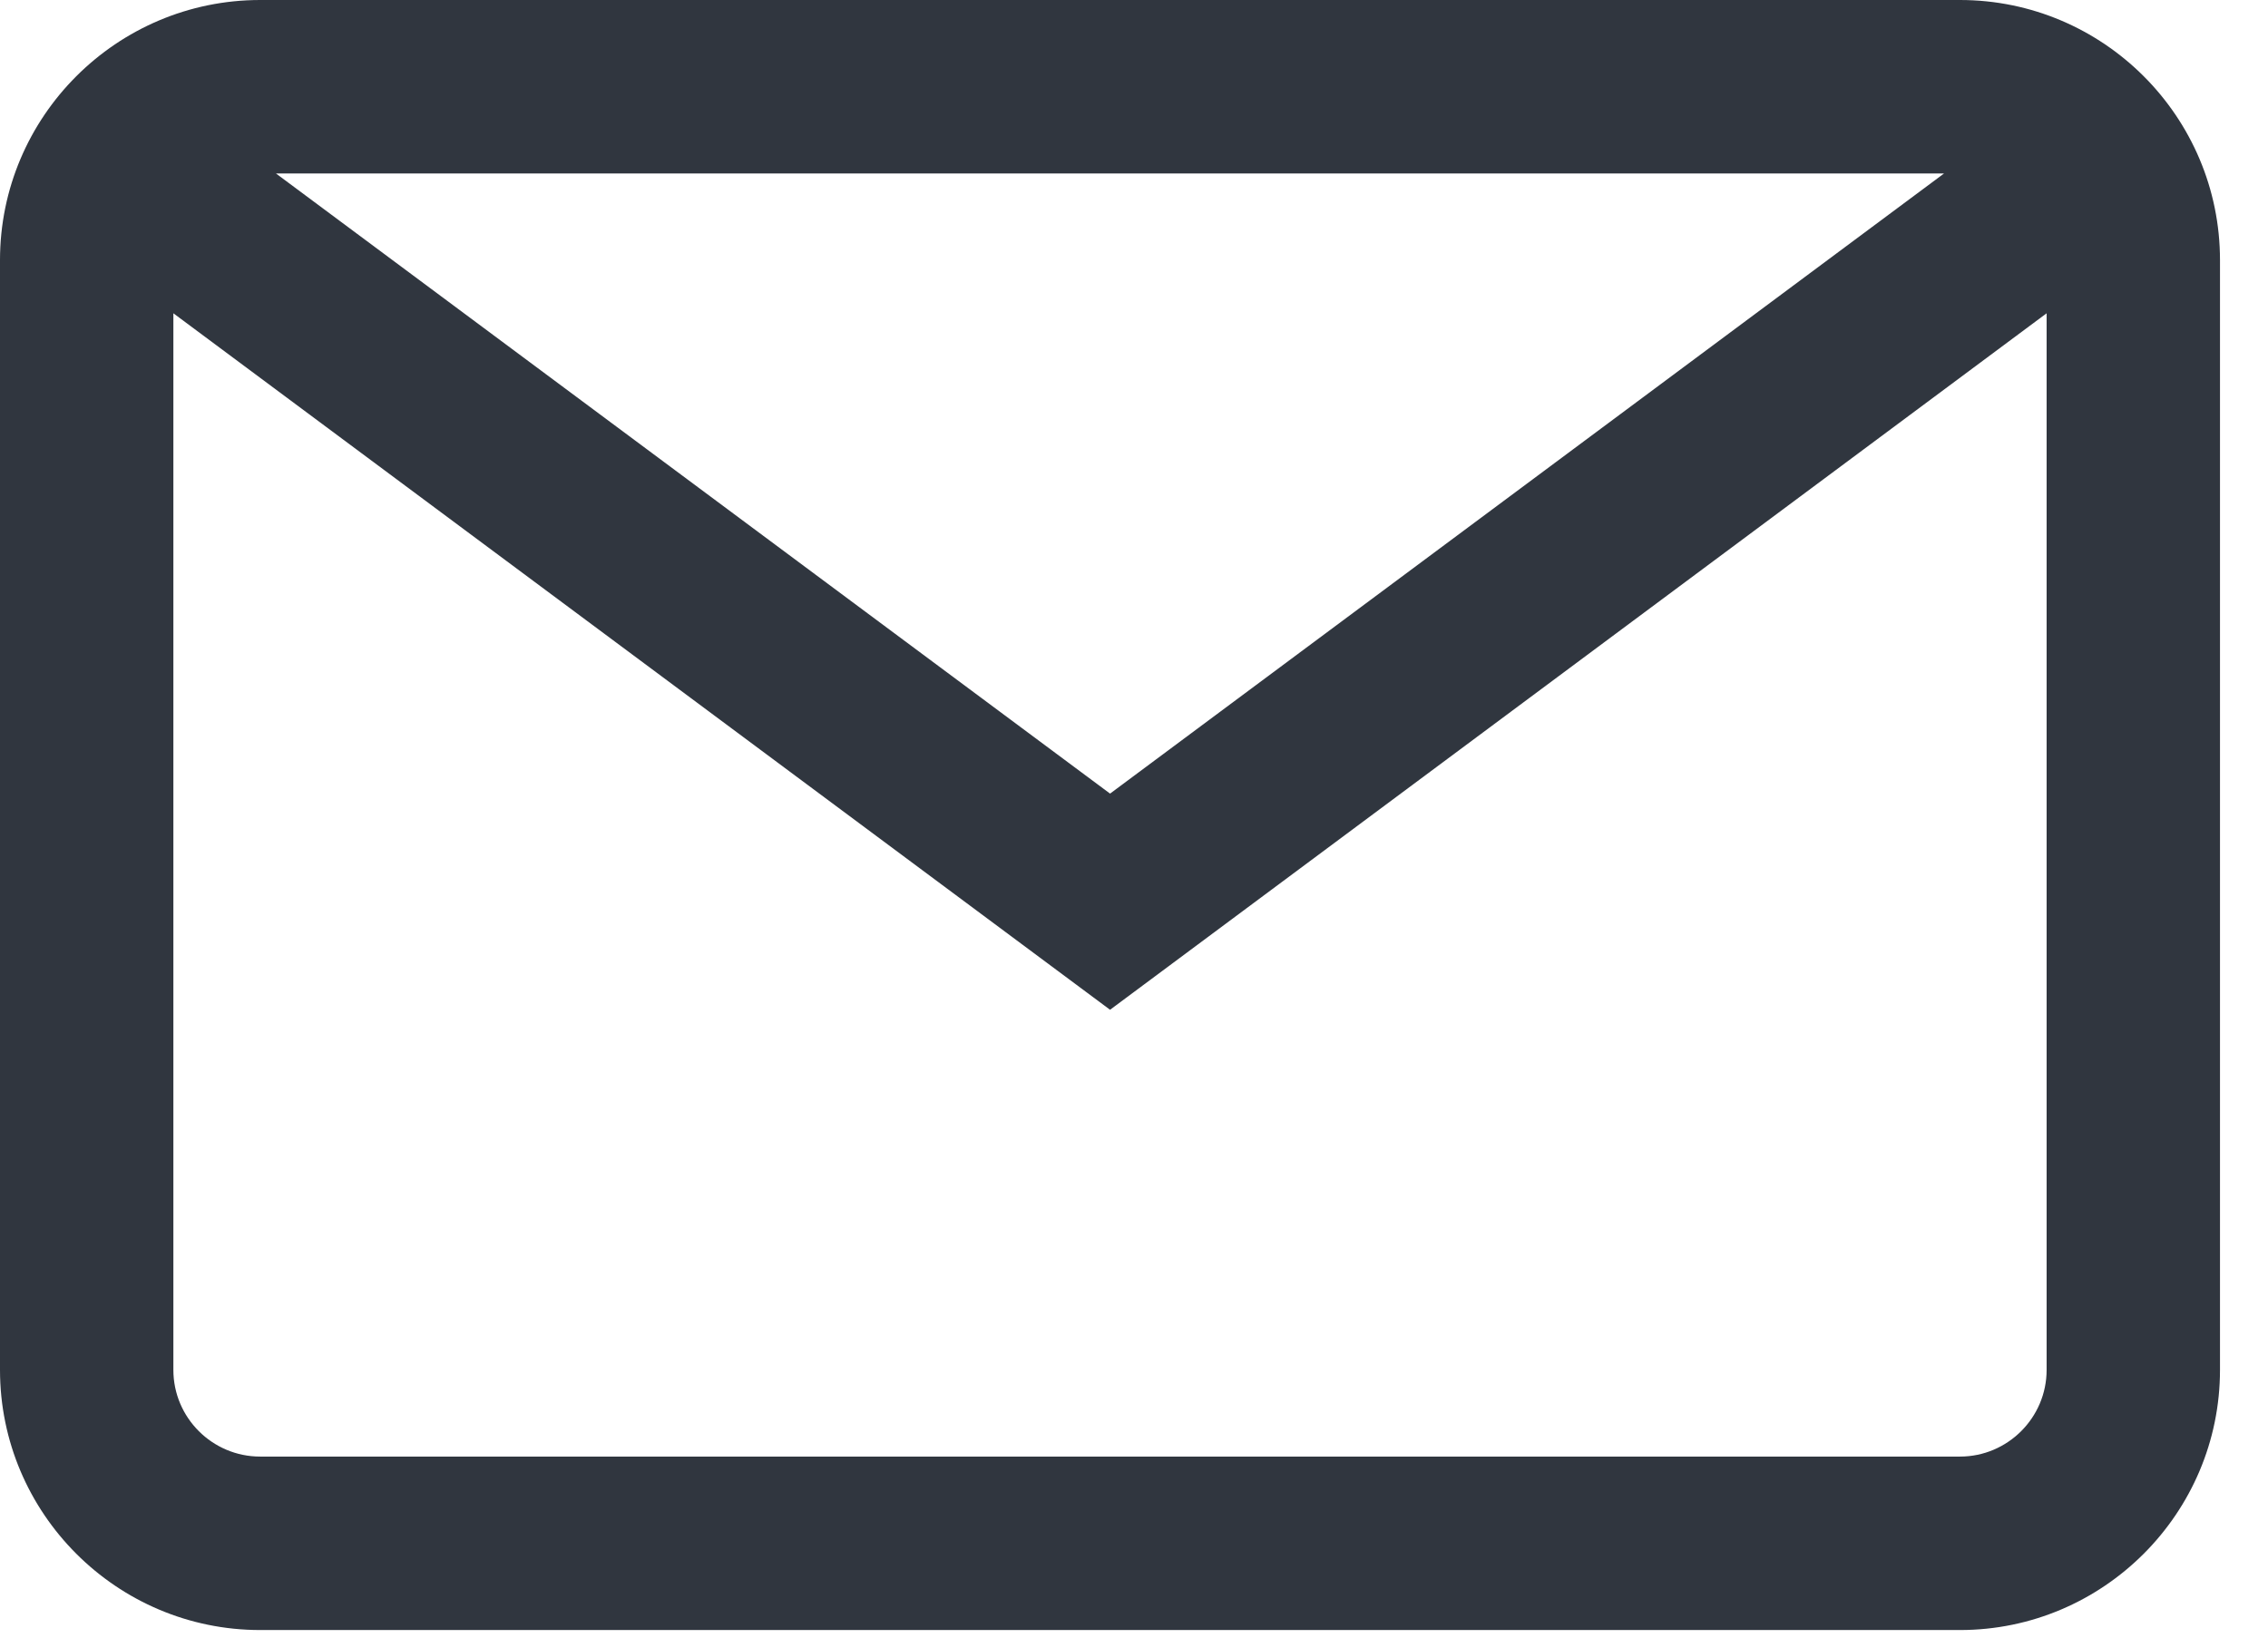 <svg viewBox="0 0 18 13" fill="none" xmlns="http://www.w3.org/2000/svg">
<path fill-rule="evenodd" clip-rule="evenodd" d="M2.065 0H15.555C16.693 0 17.619 0.926 17.619 2.065V10.875C17.619 12.013 16.693 12.94 15.555 12.94H2.065C0.926 12.94 0 12.013 0 10.875V2.065C0 0.926 0.926 0 2.065 0ZM15.555 11.563C15.934 11.563 16.243 11.254 16.243 10.875V2.487L8.81 8.016L1.376 2.487V10.875C1.376 11.254 1.685 11.563 2.065 11.563H15.555ZM2.19 1.377L8.81 6.3L15.429 1.377H2.19Z" fill="#30363F"/>
</svg>
